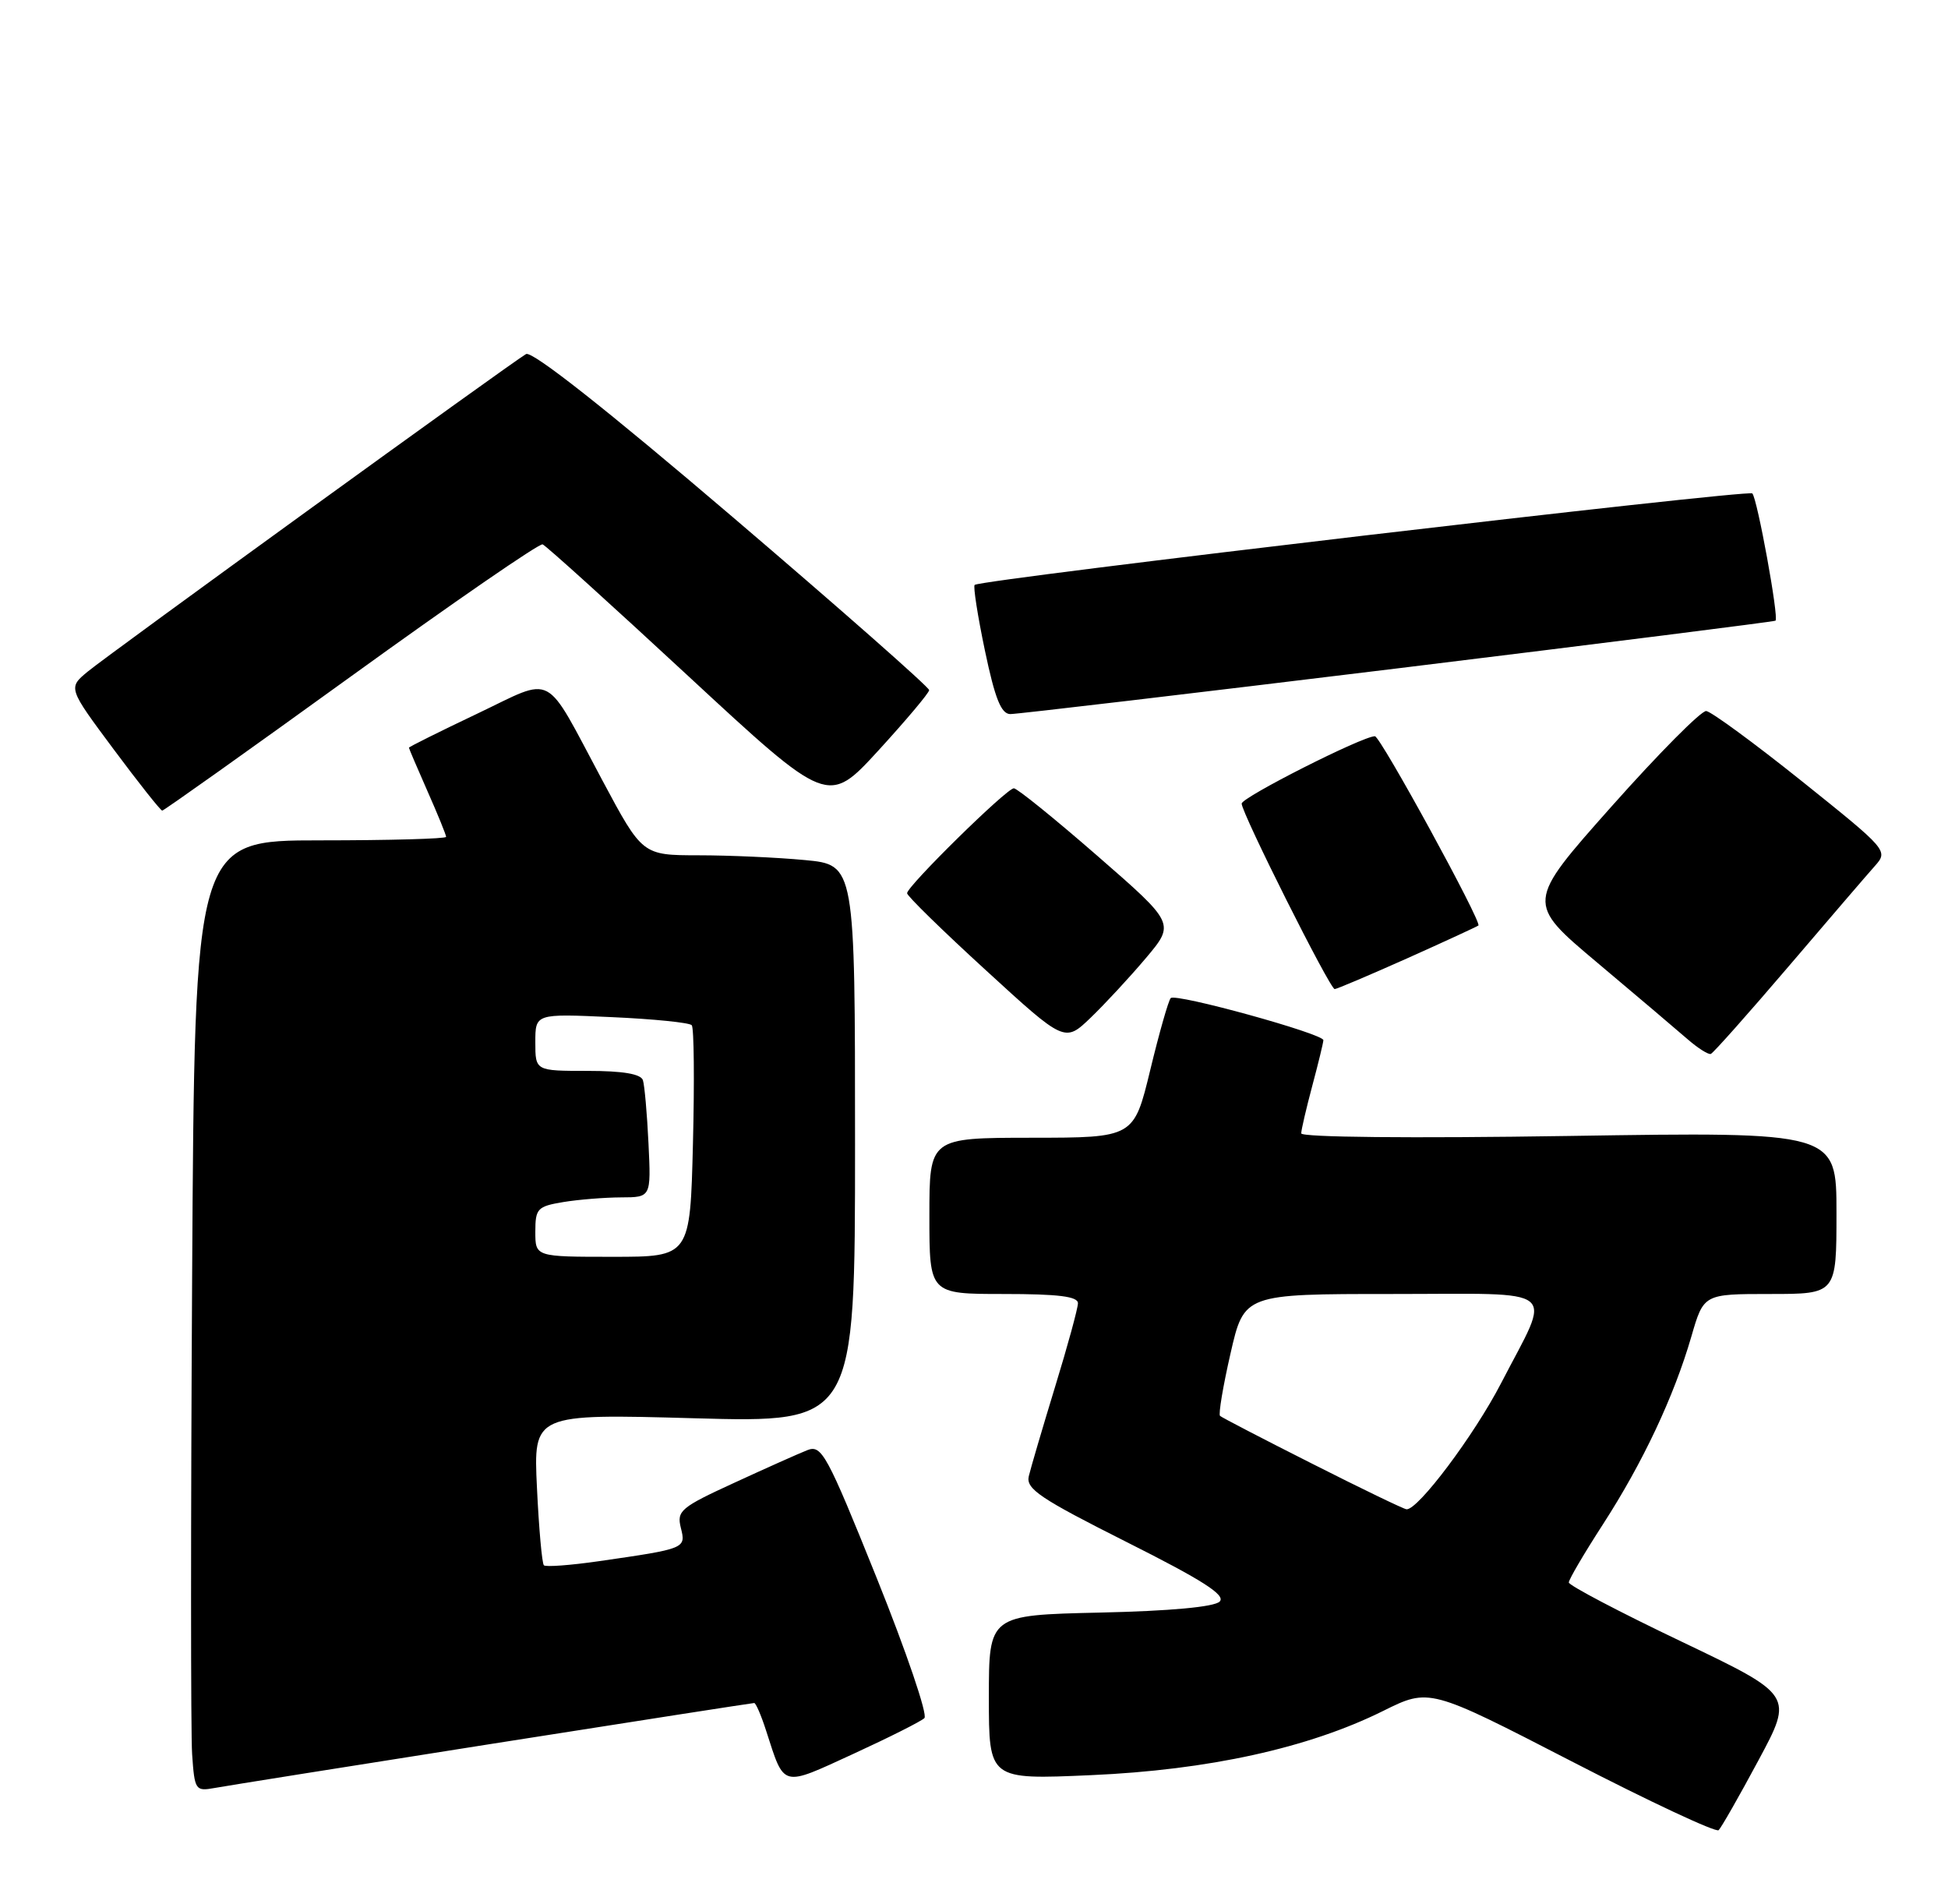 <?xml version="1.0" encoding="UTF-8" standalone="no"?>
<!DOCTYPE svg PUBLIC "-//W3C//DTD SVG 1.1//EN" "http://www.w3.org/Graphics/SVG/1.1/DTD/svg11.dtd" >
<svg xmlns="http://www.w3.org/2000/svg" xmlns:xlink="http://www.w3.org/1999/xlink" version="1.1" viewBox="0 0 262 256">
 <g >
 <path fill="currentColor"
d=" M 236.50 236.72 C 241.22 227.94 241.22 227.94 226.11 220.72 C 217.80 216.76 211.00 213.18 211.00 212.79 C 211.00 212.39 213.07 208.87 215.60 204.96 C 220.95 196.68 225.13 187.81 227.48 179.73 C 229.14 174.00 229.14 174.00 238.07 174.00 C 247.00 174.00 247.00 174.00 247.00 163.09 C 247.00 152.19 247.00 152.19 211.00 152.75 C 189.82 153.08 175.00 152.93 175.01 152.40 C 175.02 151.91 175.69 149.03 176.50 146.00 C 177.31 142.97 177.98 140.22 177.99 139.87 C 178.00 139.01 158.14 133.53 157.46 134.21 C 157.16 134.51 155.92 138.85 154.71 143.86 C 152.50 152.98 152.50 152.98 138.75 152.99 C 125.00 153.00 125.00 153.00 125.00 163.50 C 125.00 174.00 125.00 174.00 135.00 174.00 C 142.34 174.00 145.00 174.33 144.98 175.25 C 144.97 175.94 143.59 181.00 141.90 186.50 C 140.22 192.00 138.63 197.40 138.37 198.50 C 137.96 200.21 139.91 201.51 151.54 207.36 C 161.77 212.50 164.90 214.50 164.04 215.36 C 163.32 216.08 157.39 216.63 147.95 216.84 C 133.00 217.18 133.00 217.18 133.00 228.25 C 133.00 239.31 133.00 239.31 146.75 238.70 C 162.51 238.01 175.98 235.05 186.00 230.08 C 192.24 226.98 192.24 226.98 211.37 236.84 C 221.89 242.27 230.79 246.43 231.15 246.10 C 231.50 245.77 233.91 241.55 236.50 236.72 Z  M 66.27 234.47 C 85.39 231.46 101.22 229.00 101.44 229.00 C 101.66 229.00 102.39 230.69 103.05 232.75 C 105.54 240.45 105.03 240.31 114.75 235.85 C 119.56 233.64 123.88 231.47 124.33 231.03 C 124.79 230.59 121.91 222.12 117.92 212.20 C 111.20 195.50 110.51 194.24 108.58 195.00 C 107.44 195.45 103.00 197.43 98.73 199.40 C 91.56 202.69 91.00 203.16 91.57 205.44 C 92.27 208.23 92.25 208.24 80.55 209.93 C 76.73 210.48 73.39 210.73 73.15 210.48 C 72.90 210.23 72.48 205.55 72.22 200.07 C 71.74 190.11 71.74 190.11 93.37 190.71 C 115.00 191.31 115.00 191.31 115.00 153.80 C 115.00 116.29 115.00 116.29 108.25 115.65 C 104.54 115.30 98.10 115.01 93.95 115.01 C 86.40 115.00 86.40 115.00 81.02 104.94 C 73.04 90.03 74.76 90.94 64.14 95.99 C 59.11 98.38 55.00 100.43 55.00 100.54 C 55.00 100.66 56.13 103.29 57.50 106.40 C 58.88 109.51 60.00 112.27 60.00 112.53 C 60.00 112.79 52.39 113.00 43.09 113.00 C 26.18 113.00 26.18 113.00 25.84 171.92 C 25.65 204.33 25.65 233.11 25.84 235.88 C 26.17 240.72 26.29 240.89 28.84 240.43 C 30.30 240.16 47.15 237.48 66.27 234.47 Z  M 240.52 130.00 C 245.92 123.67 251.16 117.57 252.17 116.44 C 253.98 114.40 253.87 114.28 242.35 105.05 C 235.94 99.92 230.15 95.68 229.48 95.61 C 228.81 95.55 223.08 101.32 216.75 108.44 C 205.24 121.39 205.24 121.39 214.82 129.44 C 220.09 133.87 225.55 138.50 226.95 139.72 C 228.35 140.94 229.77 141.84 230.10 141.72 C 230.43 141.60 235.12 136.32 240.52 130.00 Z  M 154.11 128.84 C 158.04 124.18 158.04 124.18 147.60 115.09 C 141.86 110.09 136.80 106.00 136.36 106.00 C 135.39 106.00 122.00 119.16 122.00 120.11 C 122.00 120.48 126.77 125.14 132.61 130.48 C 143.21 140.19 143.21 140.19 146.70 136.84 C 148.61 135.00 151.95 131.40 154.11 128.84 Z  M 189.25 128.87 C 194.34 126.59 198.65 124.60 198.84 124.45 C 199.34 124.02 185.66 99.00 184.92 99.00 C 183.24 99.00 167.00 107.22 167.00 108.06 C 167.00 109.33 178.87 133.00 179.51 133.00 C 179.78 133.00 184.16 131.14 189.25 128.87 Z  M 47.21 90.95 C 60.95 81.02 72.55 73.03 72.98 73.20 C 73.42 73.36 82.23 81.33 92.57 90.91 C 111.36 108.31 111.36 108.31 118.15 100.91 C 121.88 96.83 124.95 93.19 124.97 92.80 C 124.98 92.42 113.08 81.93 98.50 69.49 C 81.58 55.05 71.55 47.14 70.75 47.61 C 68.71 48.80 14.73 87.89 11.82 90.29 C 9.14 92.50 9.14 92.50 15.28 100.75 C 18.66 105.29 21.60 109.00 21.82 109.00 C 22.04 109.00 33.47 100.88 47.21 90.95 Z  M 188.00 89.87 C 215.78 86.47 238.63 83.59 238.80 83.46 C 239.28 83.10 236.35 67.02 235.68 66.35 C 235.12 65.79 131.98 77.91 131.09 78.65 C 130.87 78.83 131.49 82.81 132.47 87.49 C 133.82 93.92 134.65 96.01 135.88 96.02 C 136.77 96.03 160.22 93.26 188.00 89.87 Z  M 176.50 196.83 C 169.90 193.50 164.31 190.60 164.09 190.39 C 163.86 190.18 164.49 186.40 165.50 182.00 C 167.33 174.00 167.33 174.00 187.23 174.00 C 210.25 174.00 208.74 172.76 201.89 186.00 C 198.28 192.98 190.71 203.07 189.17 202.95 C 188.80 202.92 183.10 200.17 176.50 196.83 Z  M 72.00 165.63 C 72.00 162.51 72.28 162.22 75.75 161.64 C 77.81 161.30 81.31 161.02 83.53 161.01 C 87.57 161.00 87.57 161.00 87.22 153.75 C 87.03 149.76 86.69 145.94 86.47 145.25 C 86.19 144.41 83.77 144.00 79.03 144.00 C 72.00 144.00 72.00 144.00 72.00 140.15 C 72.00 136.30 72.00 136.30 82.25 136.77 C 87.89 137.02 92.74 137.51 93.04 137.86 C 93.34 138.21 93.41 145.36 93.20 153.75 C 92.82 169.00 92.82 169.00 82.41 169.00 C 72.00 169.00 72.00 169.00 72.00 165.63 Z "/>
</g>
</svg>